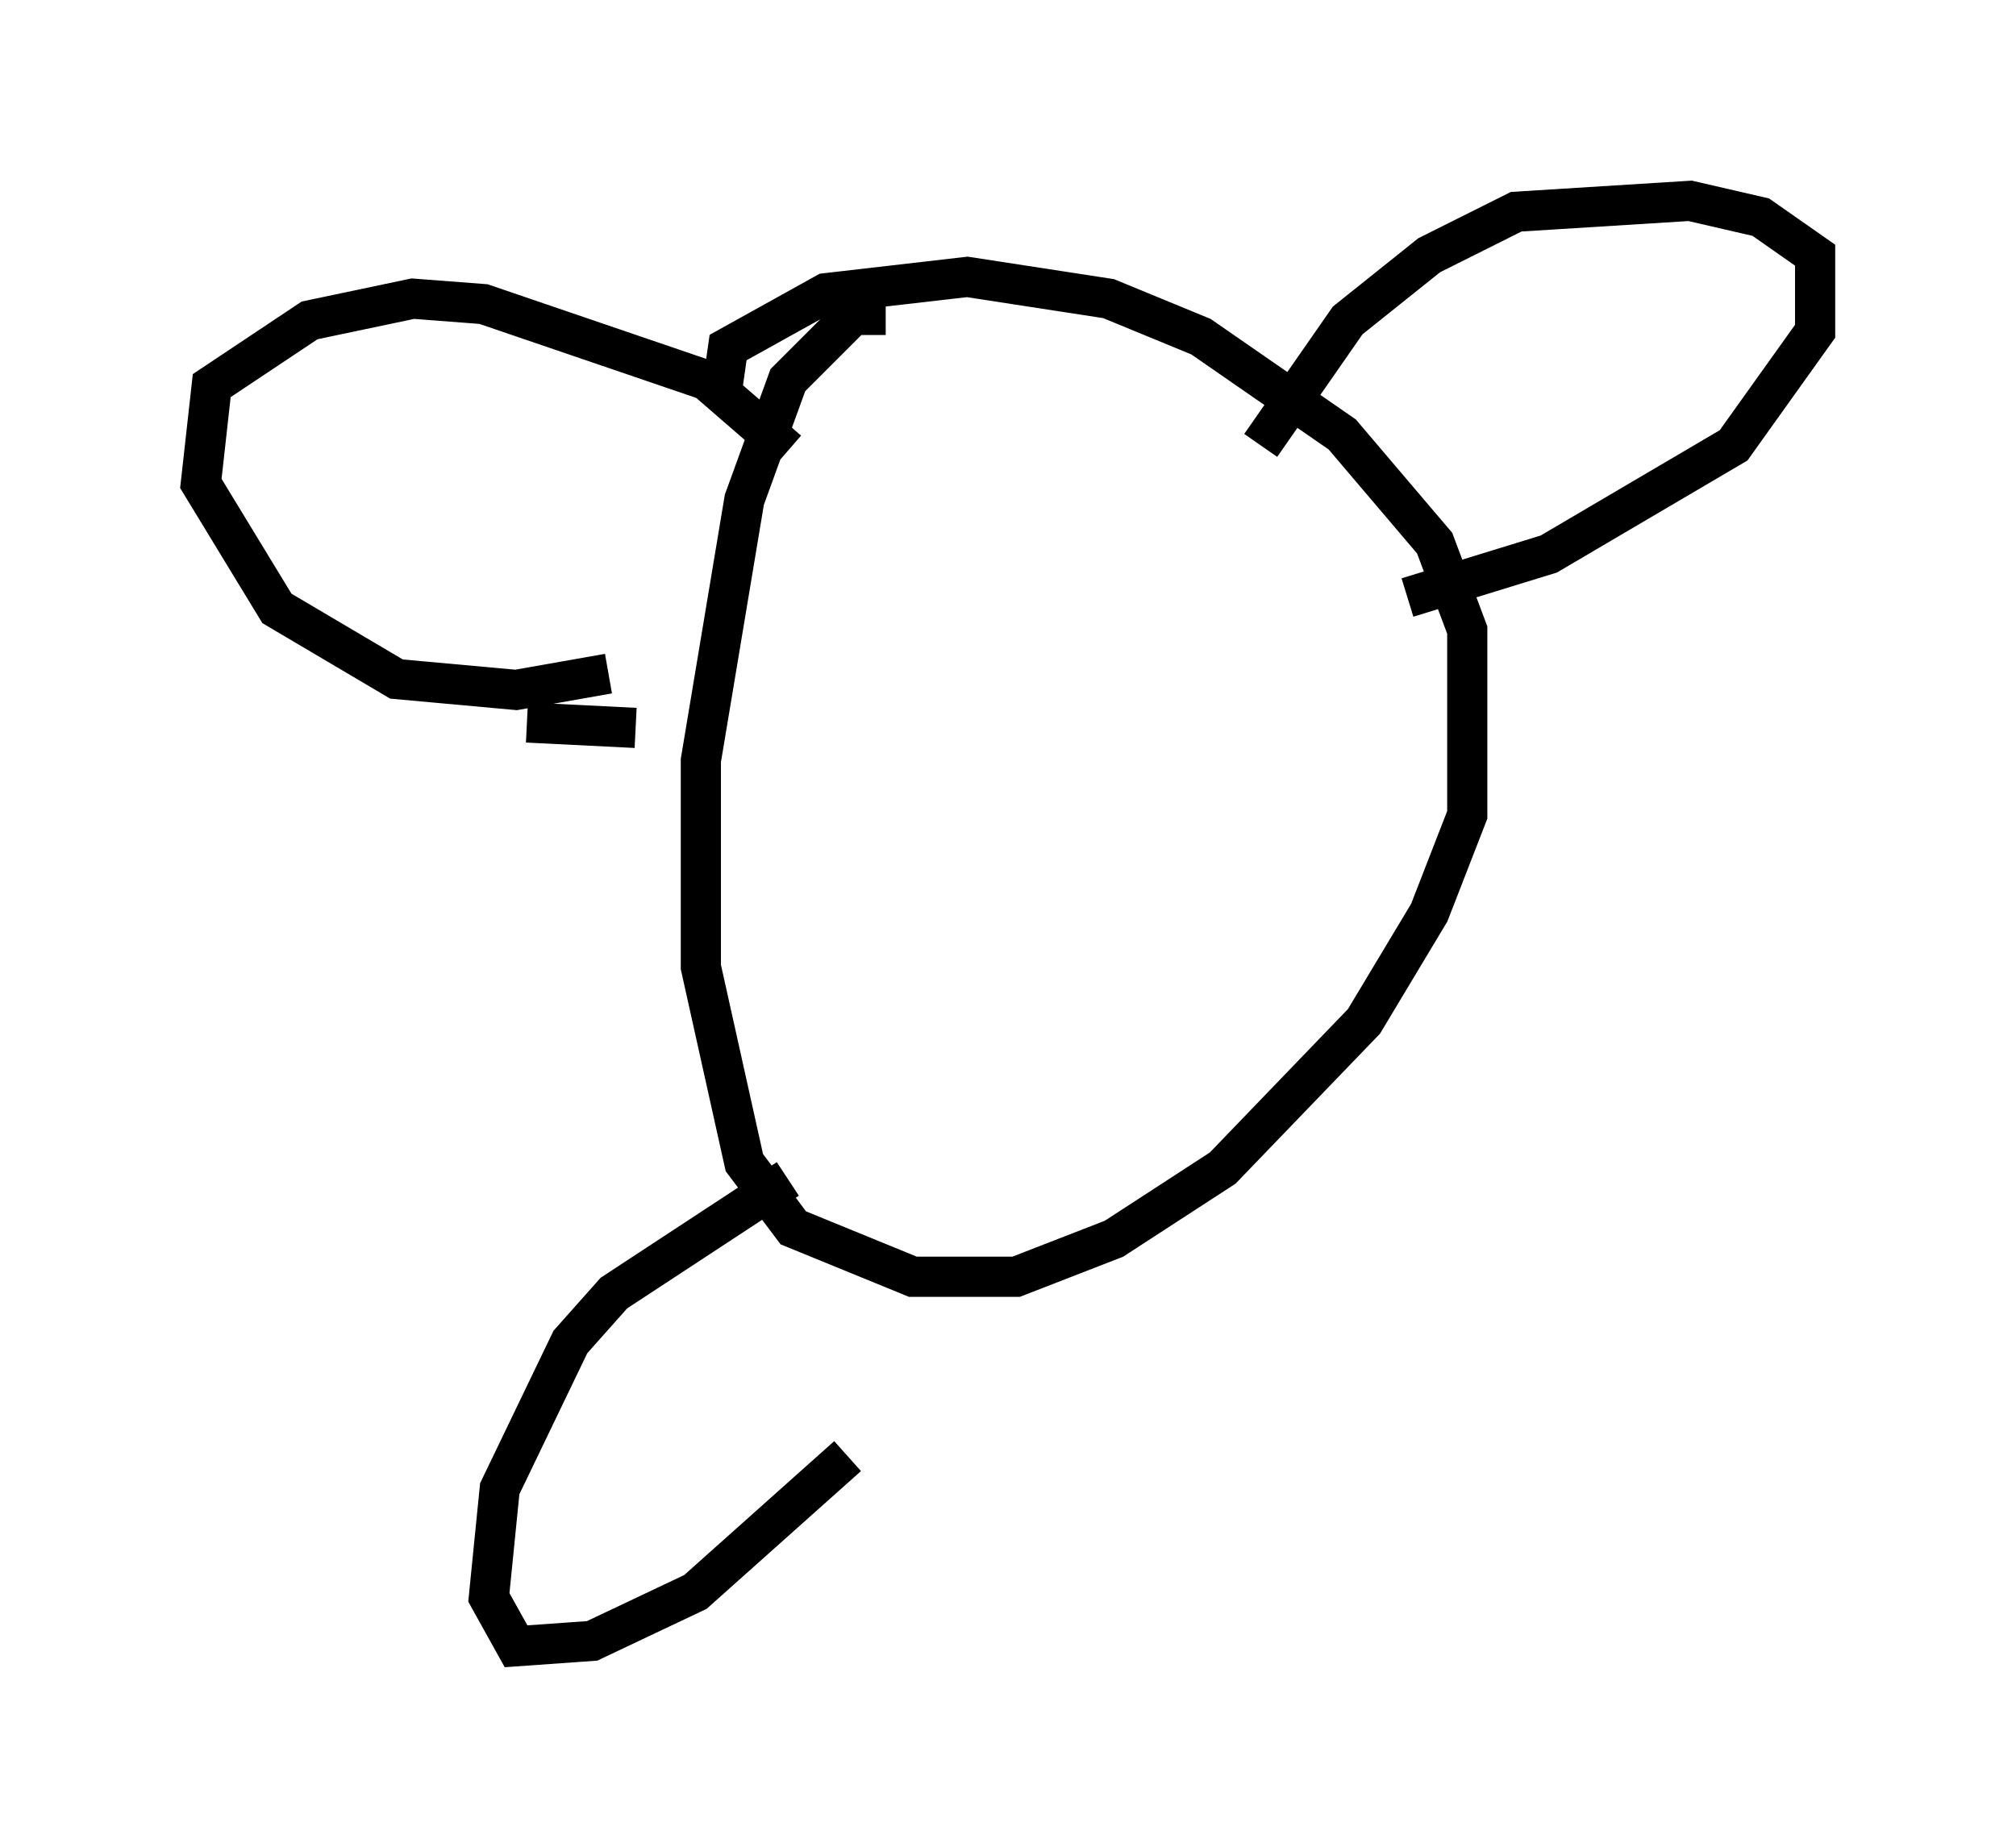 <?xml version="1.0" encoding="utf-8" ?>
<svg baseProfile="full" height="45.994" version="1.1" width="50.189" xmlns="http://www.w3.org/2000/svg" xmlns:ev="http://www.w3.org/2001/xml-events" xmlns:xlink="http://www.w3.org/1999/xlink"><defs /><rect fill="white" height="45.994" width="50.189" x="0" y="0" /><path d="M23.403, 8.789 m-1.353, -0.947 l-0.812, 0.0 -1.624, 1.624 l-1.083, 2.977 -1.083, 6.495 l0.0, 5.142 1.083, 4.871 l1.218, 1.624 2.977, 1.218 l2.571, 0.0 2.436, -0.947 l2.706, -1.759 3.518, -3.654 l1.624, -2.706 0.947, -2.436 l0.0, -4.601 -0.812, -2.165 l-2.3, -2.706 -3.518, -2.436 l-2.3, -0.947 -3.518, -0.541 l-3.518, 0.406 -2.436, 1.353 l-0.135, 0.947 m1.624, 1.624 l-2.03, -1.759 -5.548, -1.894 l-1.759, -0.135 -2.571, 0.541 l-2.436, 1.624 -0.271, 2.436 l1.894, 3.112 2.977, 1.759 l2.977, 0.271 2.3, -0.406 m16.238, -5.683 l2.165, -3.112 2.03, -1.624 l2.165, -1.083 4.33, -0.271 l1.759, 0.406 1.353, 0.947 l0.0, 1.894 -2.03, 2.842 l-4.601, 2.706 -3.518, 1.083 m-21.921, 3.112 l2.706, 0.135 m3.789, 11.231 l-4.33, 2.842 -1.083, 1.218 l-1.759, 3.654 -0.271, 2.706 l0.677, 1.218 1.894, -0.135 l2.571, -1.218 3.789, -3.383 " fill="none" stroke="black" stroke-width="1" /></svg>